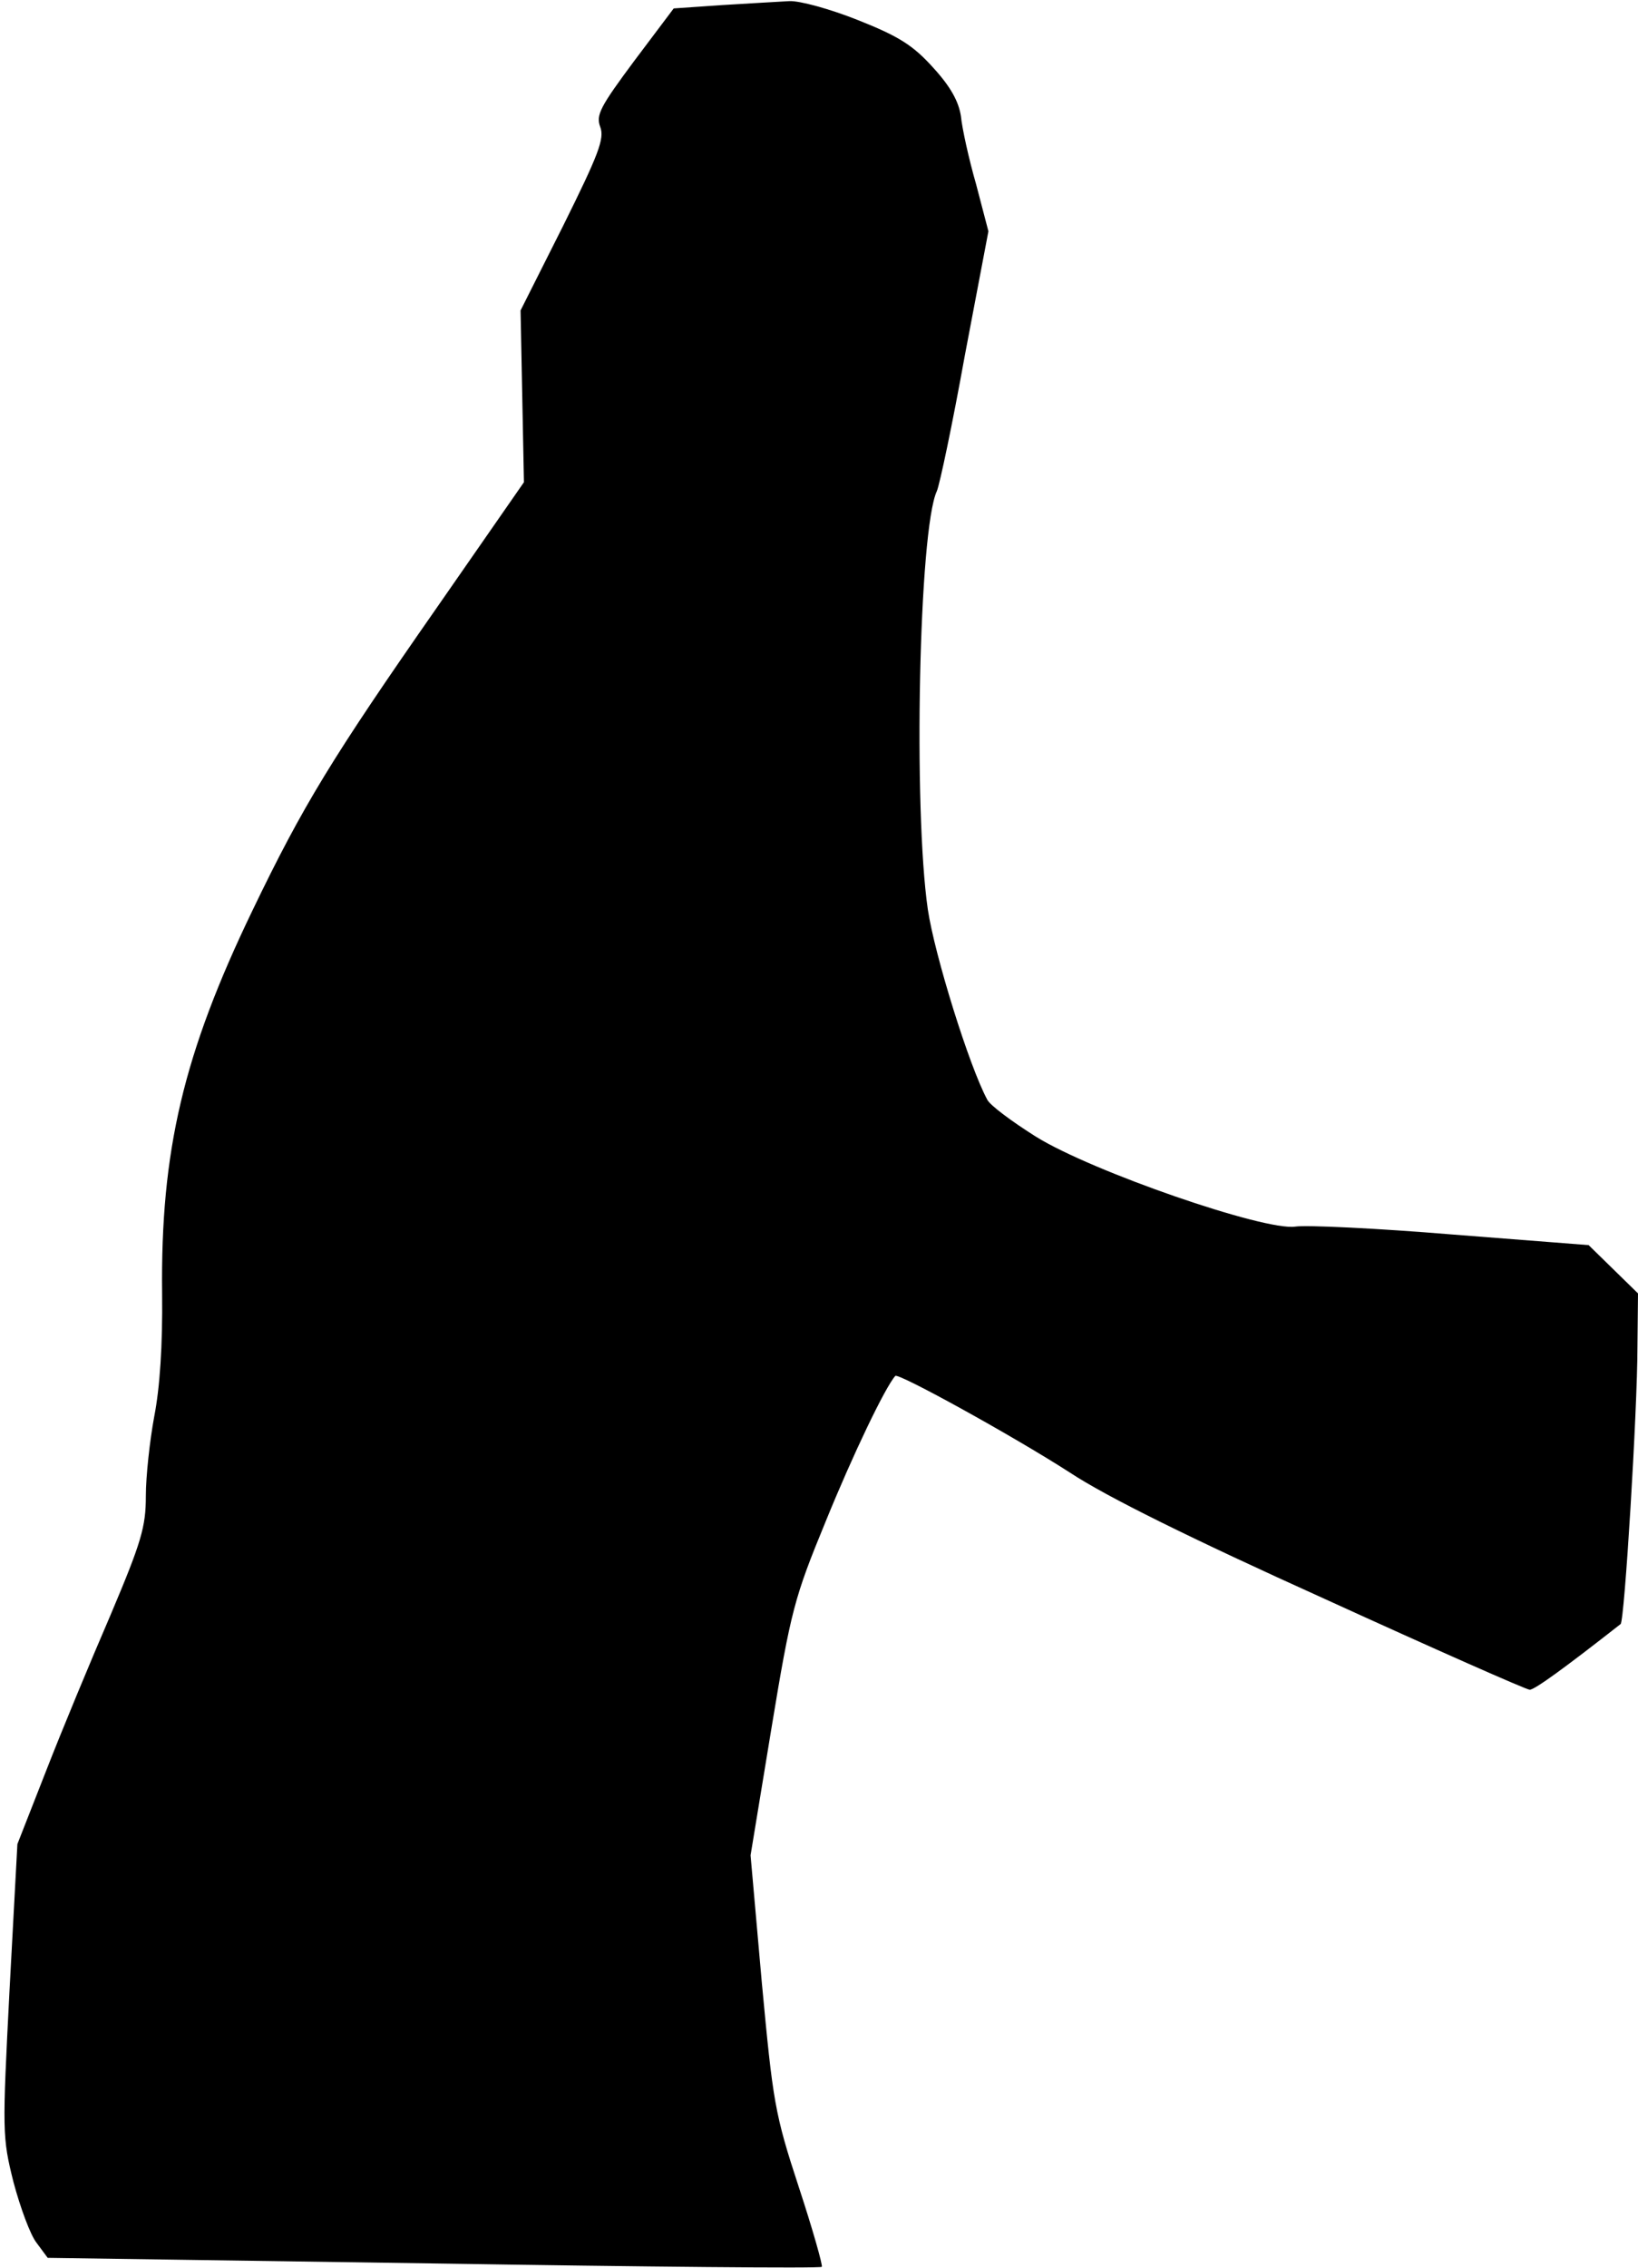 <?xml version="1.0" standalone="no"?>
<!DOCTYPE svg PUBLIC "-//W3C//DTD SVG 20010904//EN"
 "http://www.w3.org/TR/2001/REC-SVG-20010904/DTD/svg10.dtd">
<svg version="1.0" xmlns="http://www.w3.org/2000/svg"
 width="292pt" height="404pt" viewBox="0 0 292 404"
 preserveAspectRatio="xMidYMid meet">
<g transform="translate(0,404) scale(0.1,-0.1)"
fill="#000000" stroke="none">
<path fill="#000000" stroke="none" d="M1288 4031 l-87 -6 -70 -93 c-61 -82
-69 -97 -61 -118 8 -21 -3 -49 -66 -176 l-76 -151 3 -153 3 -153 -155 -223
c-187 -268 -239 -353 -329 -540 -123 -255 -164 -428 -161 -683 1 -91 -4 -167
-14 -218 -8 -43 -15 -107 -15 -142 0 -55 -8 -82 -63 -212 -35 -81 -87 -206
-115 -278 l-51 -130 -14 -260 c-13 -253 -13 -262 7 -342 12 -45 30 -94 41
-108 l20 -27 688 -10 c378 -6 690 -9 692 -6 2 2 -16 66 -41 142 -43 131 -46
151 -66 365 l-20 226 37 225 c35 212 41 234 97 370 48 118 106 239 124 259 5
6 210 -107 311 -172 65 -43 217 -118 454 -225 195 -89 360 -162 366 -162 9 0
65 41 162 117 7 5 30 383 30 493 l1 96 -44 43 -44 43 -244 19 c-133 11 -259
17 -279 14 -55 -8 -362 98 -462 160 -43 27 -82 56 -87 66 -32 59 -94 258 -106
339 -26 179 -16 676 16 745 5 11 28 120 50 242 l42 221 -22 84 c-13 45 -25
100 -27 121 -4 26 -18 52 -49 86 -36 40 -61 56 -134 85 -50 20 -105 35 -123
34 -17 -1 -71 -4 -119 -7z"/>
</g>
</svg>
